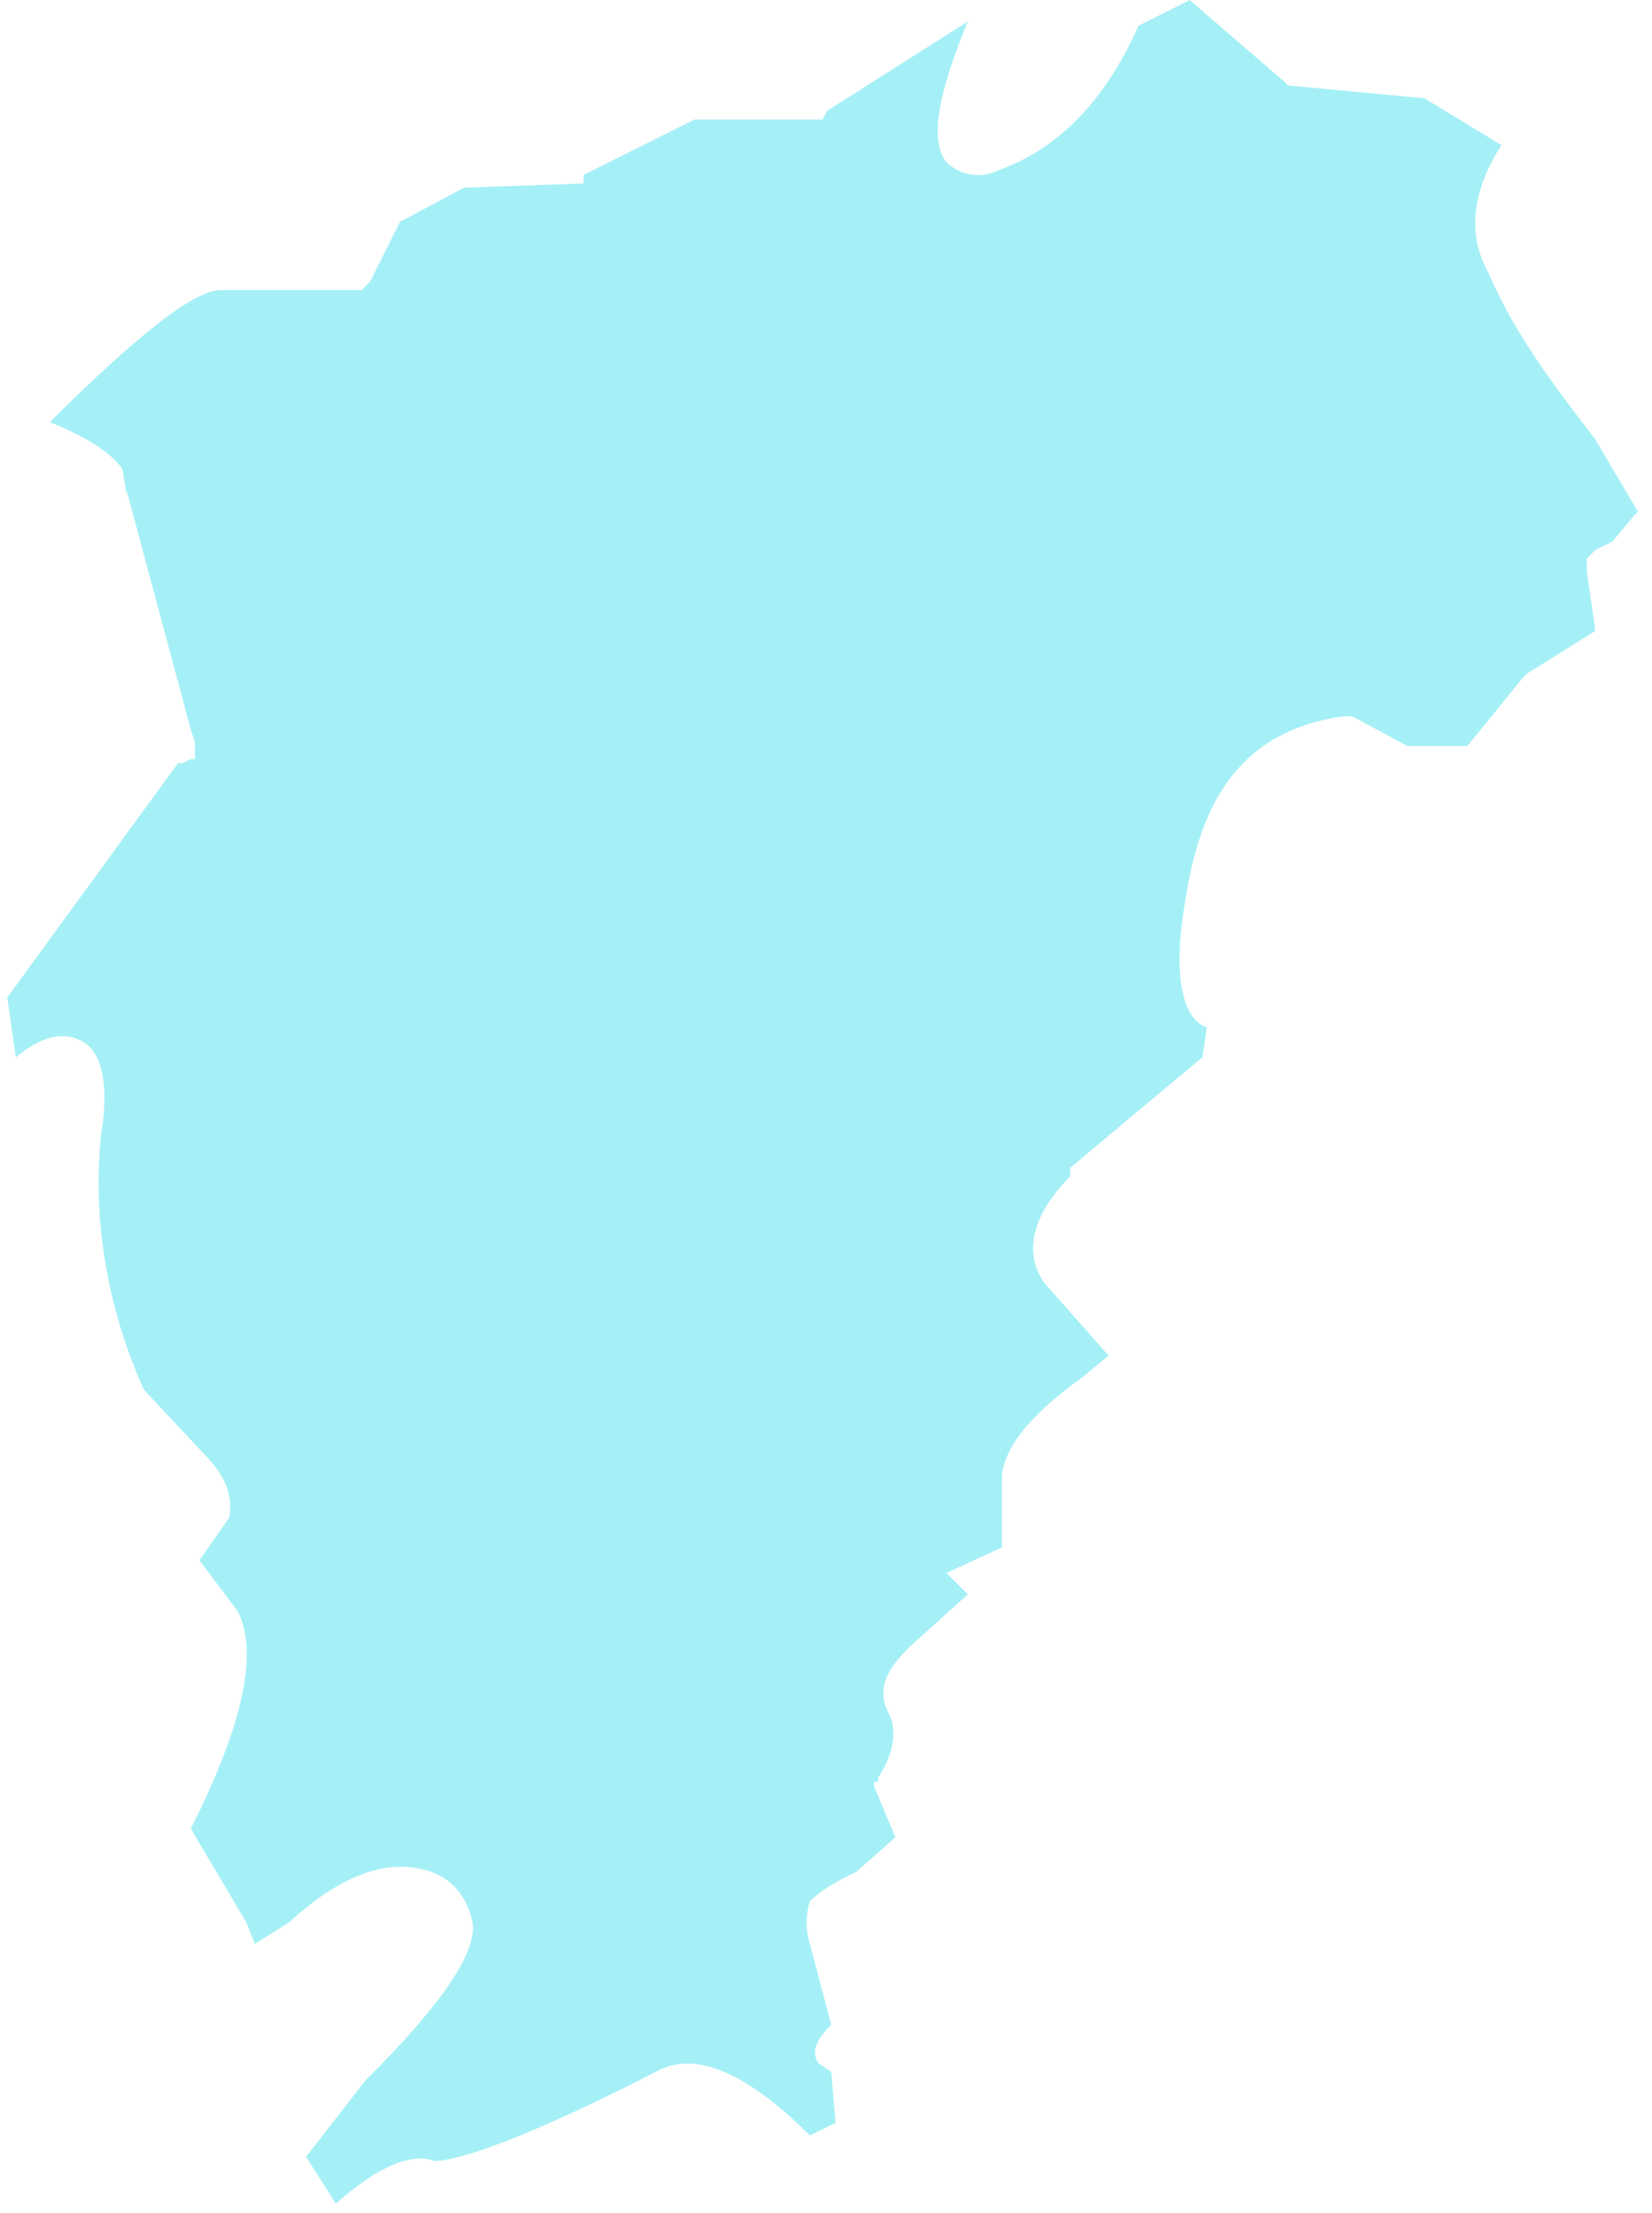 ﻿<?xml version="1.0" encoding="utf-8"?>
<svg version="1.1" xmlns:xlink="http://www.w3.org/1999/xlink" width="112px" height="150px" xmlns="http://www.w3.org/2000/svg">
  <g transform="matrix(1 0 0 1 -1219 -714 )">
    <path d="M 96.575 6.662  L 87.311 5.789  L 87.026 5.495  L 80.66 0.005  L 77.192 1.74  C 74.873 6.936  71.69 10.113  67.632 11.564  C 66.473 12.142  65.029 11.858  64.164 10.985  C 63.005 9.544  63.585 6.358  65.618 1.456  L 56.059 7.525  L 55.774 8.103  L 55.479 8.103  L 47.089 8.103  L 39.564 11.858  L 39.564 12.436  L 31.458 12.721  L 27.116 15.034  L 25.092 19.083  L 24.512 19.662  L 14.963 19.662  C 13.224 19.662  9.461 22.544  3.38 28.613  C 6.278 29.77  7.722 30.926  8.302 31.799  L 8.587 33.534  L 8.587 33.25  L 12.929 49.426  L 13.214 50.289  L 13.214 51.446  L 12.929 51.446  L 12.349 51.73  L 12.065 51.73  L 0.491 67.613  L 1.071 71.662  C 2.8 70.221  4.254 69.926  5.413 70.505  C 6.858 71.083  7.437 73.397  6.858 76.858  C 6.278 82.348  7.152 88.417  9.756 94.191  L 13.813 98.525  C 15.258 99.966  15.837 101.407  15.542 102.858  L 13.519 105.75  L 16.122 109.211  C 17.566 112.103  16.417 117.005  12.939 123.946  L 16.702 130.299  L 17.281 131.75  L 19.59 130.299  C 23.353 126.838  26.536 125.966  29.14 126.838  C 30.879 127.417  31.753 128.858  32.038 130.299  C 32.333 132.328  30.014 135.789  24.797 140.985  L 20.749 146.181  L 22.773 149.358  C 25.662 146.76  27.98 145.897  29.434 146.466  C 31.173 146.466  36.086 144.73  44.486 140.407  C 47.099 138.966  50.567 140.407  54.909 144.74  L 56.648 143.877  L 56.354 140.417  L 55.489 139.838  C 54.909 138.975  55.489 138.103  56.354 137.24  L 54.909 131.75  C 54.615 130.877  54.615 129.721  54.909 128.858  C 55.784 127.995  56.933 127.417  58.093 126.838  L 60.706 124.525  L 59.252 121.054  L 59.252 120.77  L 59.537 120.77  L 59.537 120.475  C 60.696 118.74  60.696 117.299  60.401 116.426  C 59.242 114.407  60.116 112.966  62.425 110.936  L 65.618 108.054  L 65.039 107.475  L 64.164 106.613  L 67.927 104.877  L 67.927 100.25  C 67.927 98.525  69.371 96.211  73.419 93.319  L 75.158 91.877  L 70.815 86.966  C 69.371 84.946  69.951 82.348  72.545 79.74  L 72.545 79.162  L 81.524 71.652  L 81.819 69.632  C 80.08 69.054  79.5 65.877  80.375 60.966  C 81.534 53.162  85.002 49.417  91.084 48.544  L 91.663 48.544  L 95.426 50.564  L 99.484 50.564  L 103.246 45.936  L 103.531 45.652  L 108.159 42.76  L 107.579 38.721  L 107.579 37.858  L 108.159 37.279  L 109.318 36.701  L 110.762 34.966  L 111.047 34.681  L 108.149 29.77  C 105.251 26.015  102.647 22.544  100.918 18.505  C 99.474 15.907  99.759 13.015  101.792 9.838  L 96.575 6.662  Z " fill-rule="nonzero" fill="#20dbea" stroke="none" fill-opacity="0.4" transform="matrix(1 0 0 1 1219 714 )" />
  </g>
</svg>